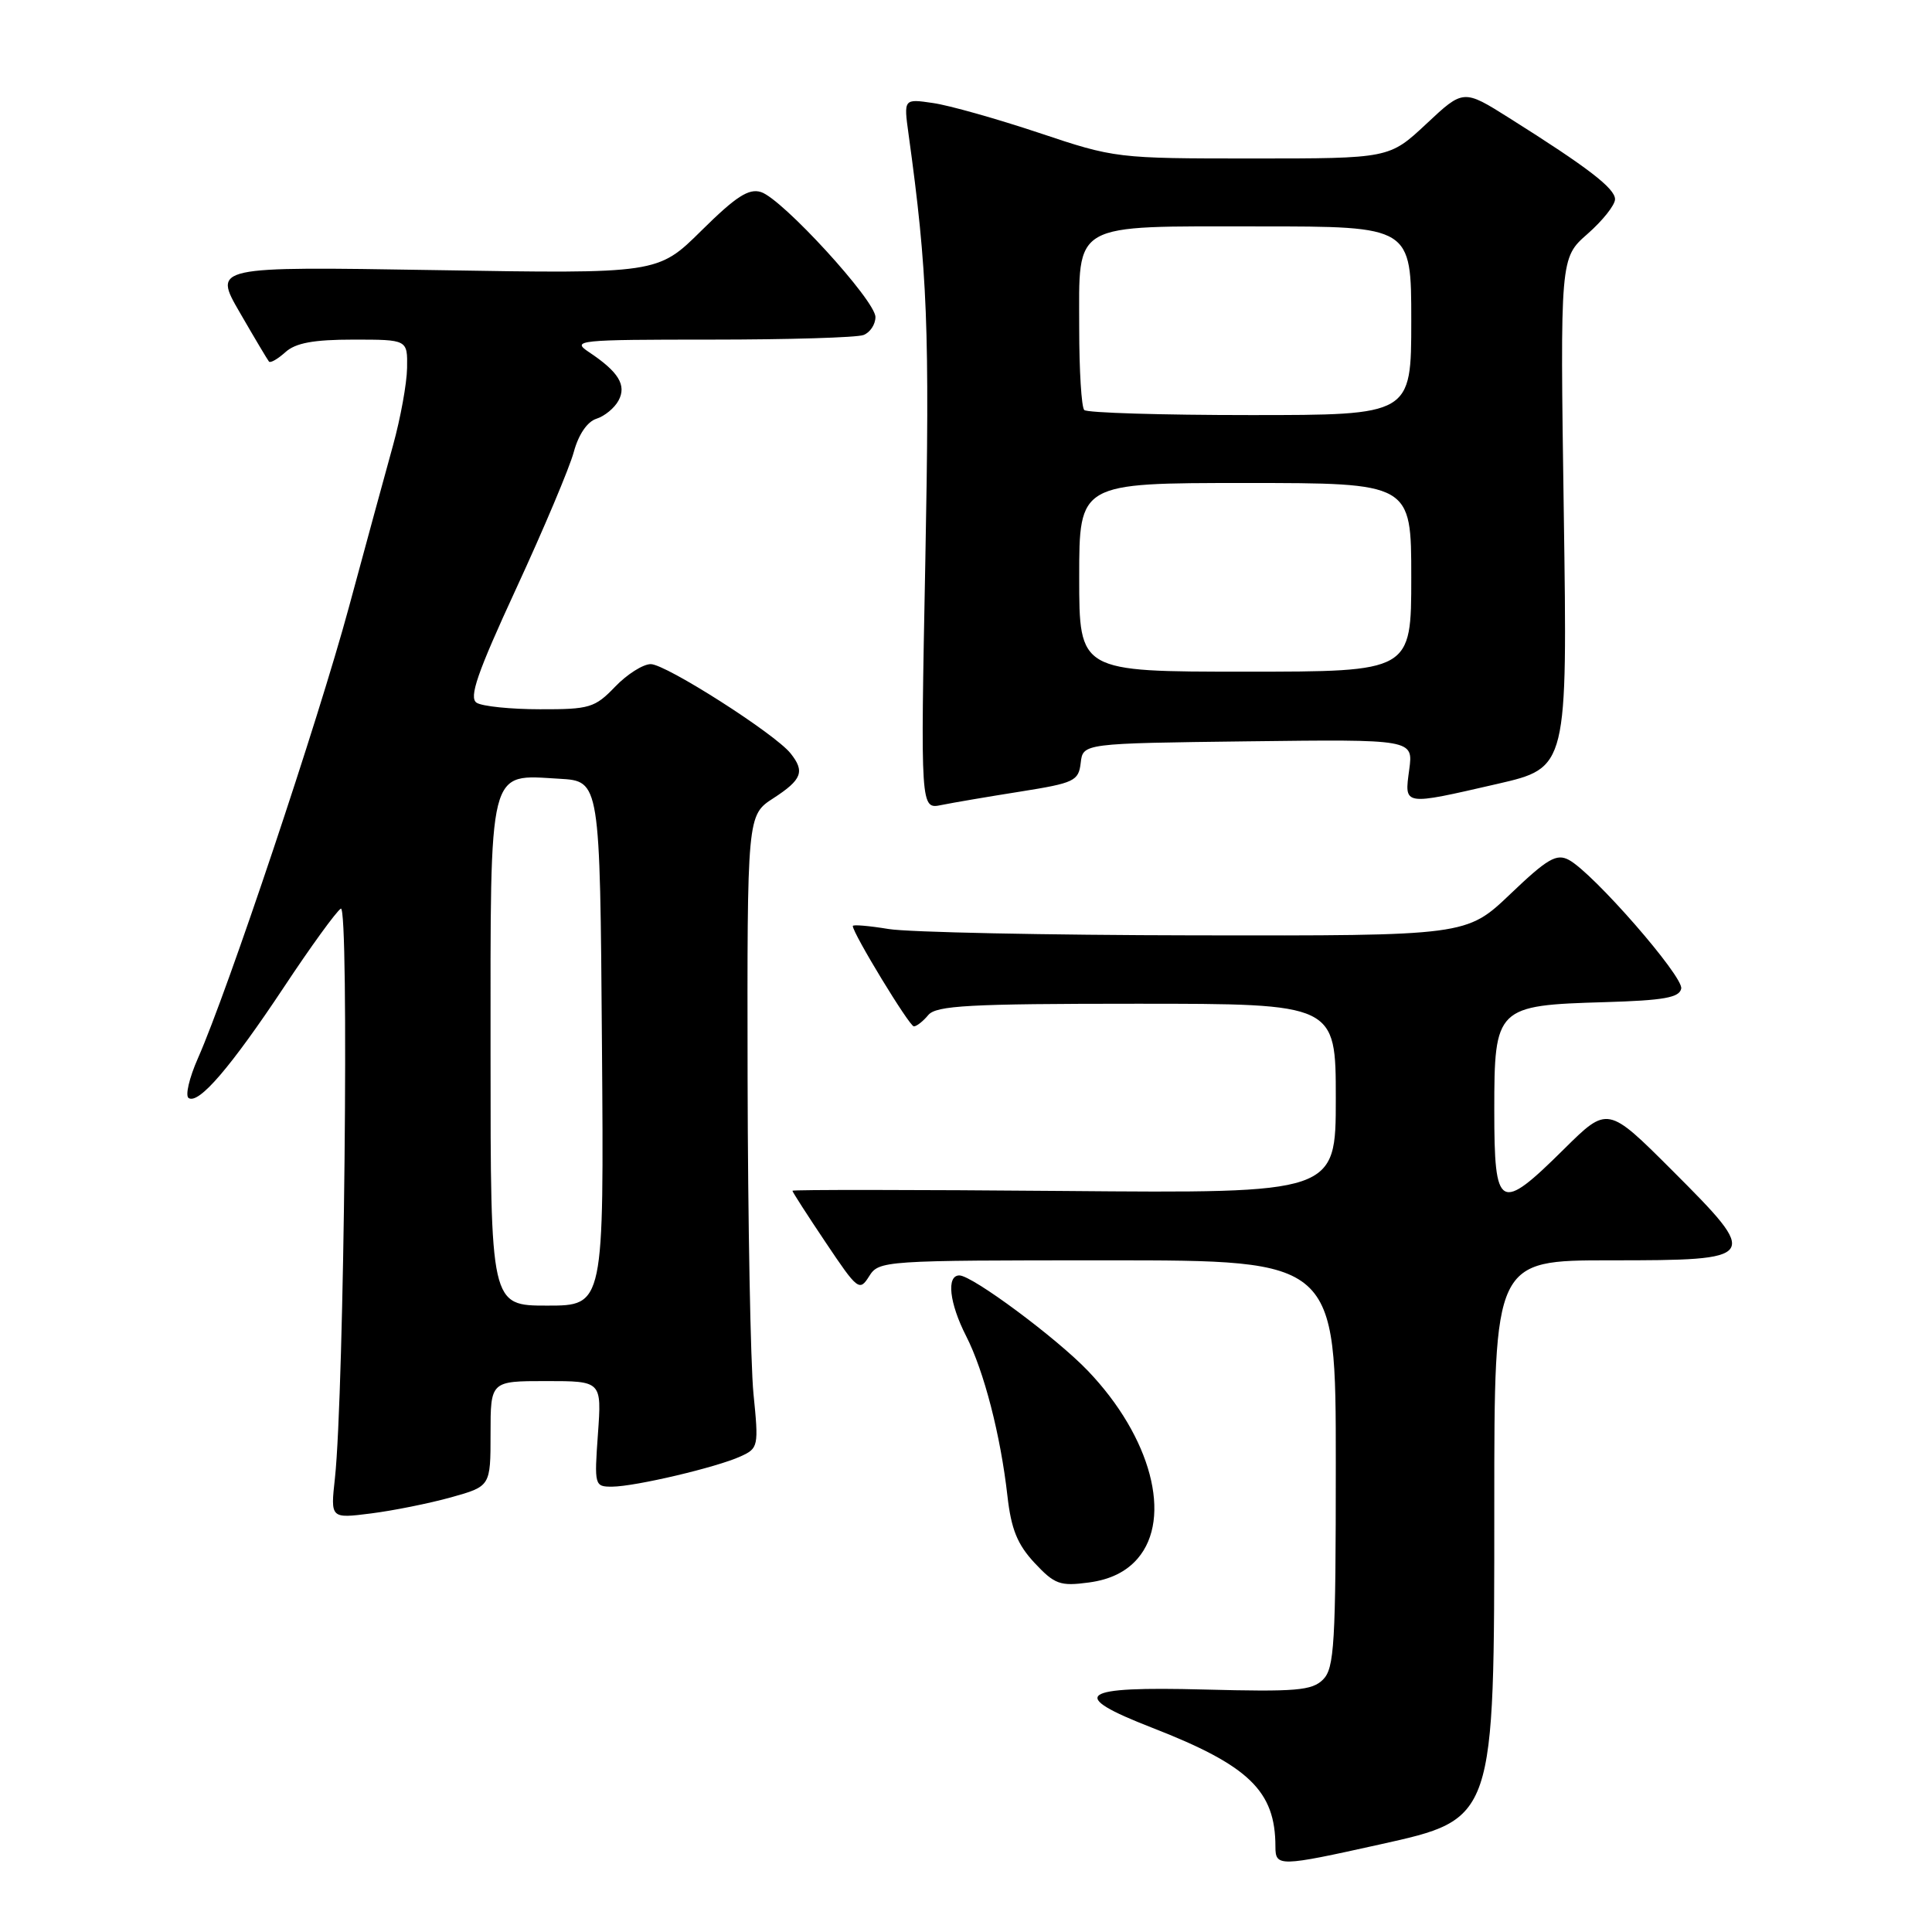 <?xml version="1.0" encoding="UTF-8" standalone="no"?>
<!DOCTYPE svg PUBLIC "-//W3C//DTD SVG 1.1//EN" "http://www.w3.org/Graphics/SVG/1.1/DTD/svg11.dtd" >
<svg xmlns="http://www.w3.org/2000/svg" xmlns:xlink="http://www.w3.org/1999/xlink" version="1.1" viewBox="0 0 256 256">
 <g >
 <path fill="currentColor"
d=" M 182.79 244.41 C 198.11 241.00 198.00 241.33 198.00 199.48 C 198.00 167.00 198.00 167.00 213.39 167.00 C 233.17 167.00 233.30 166.81 221.56 155.07 C 213.02 146.54 213.02 146.54 207.23 152.27 C 198.68 160.74 198.00 160.36 198.00 147.12 C 198.00 133.45 198.25 133.21 212.65 132.79 C 220.46 132.56 222.54 132.19 222.77 130.99 C 223.07 129.38 211.10 115.66 207.88 113.94 C 206.25 113.07 205.04 113.77 200.14 118.45 C 194.32 124.00 194.32 124.00 158.41 123.94 C 138.66 123.91 120.36 123.53 117.75 123.10 C 115.14 122.67 113.00 122.49 113.00 122.70 C 113.00 123.67 120.50 136.00 121.09 136.00 C 121.46 136.00 122.32 135.32 123.00 134.50 C 124.05 133.24 128.40 133.00 150.62 133.00 C 177.00 133.00 177.00 133.00 177.00 145.56 C 177.00 158.12 177.00 158.12 141.00 157.81 C 121.20 157.64 105.00 157.63 105.00 157.78 C 105.00 157.94 106.99 161.03 109.42 164.65 C 113.64 170.95 113.89 171.14 115.16 169.12 C 116.46 167.04 117.00 167.00 146.74 167.00 C 177.00 167.00 177.00 167.00 177.00 193.93 C 177.00 217.88 176.81 221.04 175.31 222.55 C 173.84 224.01 171.75 224.19 159.56 223.87 C 142.95 223.43 141.41 224.56 152.65 228.93 C 165.50 233.93 169.00 237.31 169.00 244.69 C 169.00 247.37 169.50 247.36 182.79 244.41 Z  M 150.75 206.51 C 155.37 201.13 152.54 190.42 144.17 181.66 C 140.02 177.31 128.83 169.00 127.12 169.00 C 125.38 169.00 125.79 172.67 128.02 177.04 C 130.39 181.68 132.58 190.17 133.49 198.22 C 133.99 202.64 134.81 204.65 137.09 207.10 C 139.75 209.94 140.47 210.20 144.27 209.69 C 147.12 209.31 149.23 208.27 150.75 206.51 Z  M 59.75 198.41 C 65.00 196.94 65.00 196.94 65.00 189.97 C 65.00 183.00 65.00 183.00 72.37 183.00 C 79.73 183.00 79.73 183.00 79.23 190.00 C 78.74 196.85 78.78 197.00 81.12 196.99 C 84.17 196.97 94.97 194.43 98.13 192.98 C 100.49 191.91 100.54 191.65 99.84 184.69 C 99.45 180.73 99.10 161.87 99.06 142.76 C 99.00 108.02 99.00 108.02 102.49 105.76 C 106.26 103.31 106.68 102.23 104.75 99.82 C 102.68 97.22 88.23 88.00 86.23 88.00 C 85.21 88.00 83.08 89.35 81.50 91.00 C 78.83 93.78 78.11 94.00 71.56 93.98 C 67.68 93.98 63.89 93.59 63.16 93.12 C 62.10 92.45 63.22 89.20 68.41 77.96 C 72.04 70.10 75.47 61.97 76.03 59.89 C 76.65 57.59 77.81 55.88 79.02 55.49 C 80.11 55.15 81.43 54.06 81.96 53.07 C 83.05 51.04 81.97 49.27 78.03 46.65 C 75.69 45.09 76.56 45.00 94.20 45.00 C 104.45 45.00 113.55 44.73 114.42 44.39 C 115.29 44.06 116.00 42.99 116.00 42.01 C 116.00 39.82 103.67 26.35 100.84 25.45 C 99.22 24.93 97.51 26.04 92.96 30.54 C 87.16 36.28 87.16 36.28 57.70 35.79 C 28.24 35.31 28.24 35.31 31.77 41.40 C 33.71 44.76 35.45 47.68 35.64 47.91 C 35.83 48.14 36.81 47.57 37.82 46.66 C 39.17 45.44 41.55 45.00 46.83 45.00 C 54.00 45.00 54.00 45.00 53.94 48.75 C 53.91 50.81 53.07 55.42 52.08 59.00 C 51.09 62.58 48.45 72.25 46.22 80.50 C 42.17 95.47 30.18 131.29 26.22 140.24 C 25.07 142.84 24.52 145.21 25.00 145.50 C 26.35 146.34 30.56 141.43 37.63 130.79 C 41.17 125.44 44.56 120.77 45.16 120.40 C 46.29 119.70 45.61 184.53 44.38 195.86 C 43.79 201.22 43.79 201.22 49.15 200.54 C 52.09 200.17 56.86 199.21 59.75 198.41 Z  M 135.20 104.89 C 142.36 103.75 142.92 103.49 143.20 101.08 C 143.50 98.50 143.50 98.50 165.38 98.23 C 187.27 97.96 187.27 97.96 186.73 101.98 C 186.08 106.80 185.82 106.76 198.41 103.87 C 207.70 101.73 207.70 101.73 207.21 67.96 C 206.72 34.18 206.72 34.18 210.36 30.99 C 212.36 29.23 214.00 27.17 214.00 26.40 C 214.00 24.96 210.38 22.18 200.02 15.66 C 193.91 11.81 193.91 11.81 189.00 16.41 C 184.09 21.00 184.09 21.00 165.95 21.00 C 147.99 21.00 147.71 20.97 137.66 17.60 C 132.07 15.74 125.75 13.95 123.62 13.65 C 119.74 13.08 119.74 13.08 120.39 17.79 C 122.91 36.04 123.20 43.53 122.61 74.37 C 121.97 107.24 121.97 107.24 124.74 106.67 C 126.26 106.36 130.96 105.56 135.20 104.89 Z  M 65.00 139.65 C 65.00 101.03 64.59 102.65 74.14 103.19 C 79.50 103.50 79.50 103.50 79.76 138.25 C 80.03 173.00 80.03 173.00 72.51 173.00 C 65.00 173.00 65.00 173.00 65.00 139.65 Z  M 143.00 76.50 C 143.00 64.00 143.00 64.00 165.00 64.00 C 187.00 64.00 187.00 64.00 187.00 76.50 C 187.00 89.00 187.00 89.00 165.00 89.00 C 143.00 89.00 143.00 89.00 143.00 76.50 Z  M 143.67 54.33 C 143.30 53.97 143.00 49.09 143.00 43.49 C 143.00 29.28 141.73 30.00 166.83 30.00 C 187.00 30.00 187.00 30.00 187.00 42.50 C 187.00 55.00 187.00 55.00 165.67 55.00 C 153.93 55.00 144.03 54.70 143.67 54.33 Z "/>
</g>
</svg>